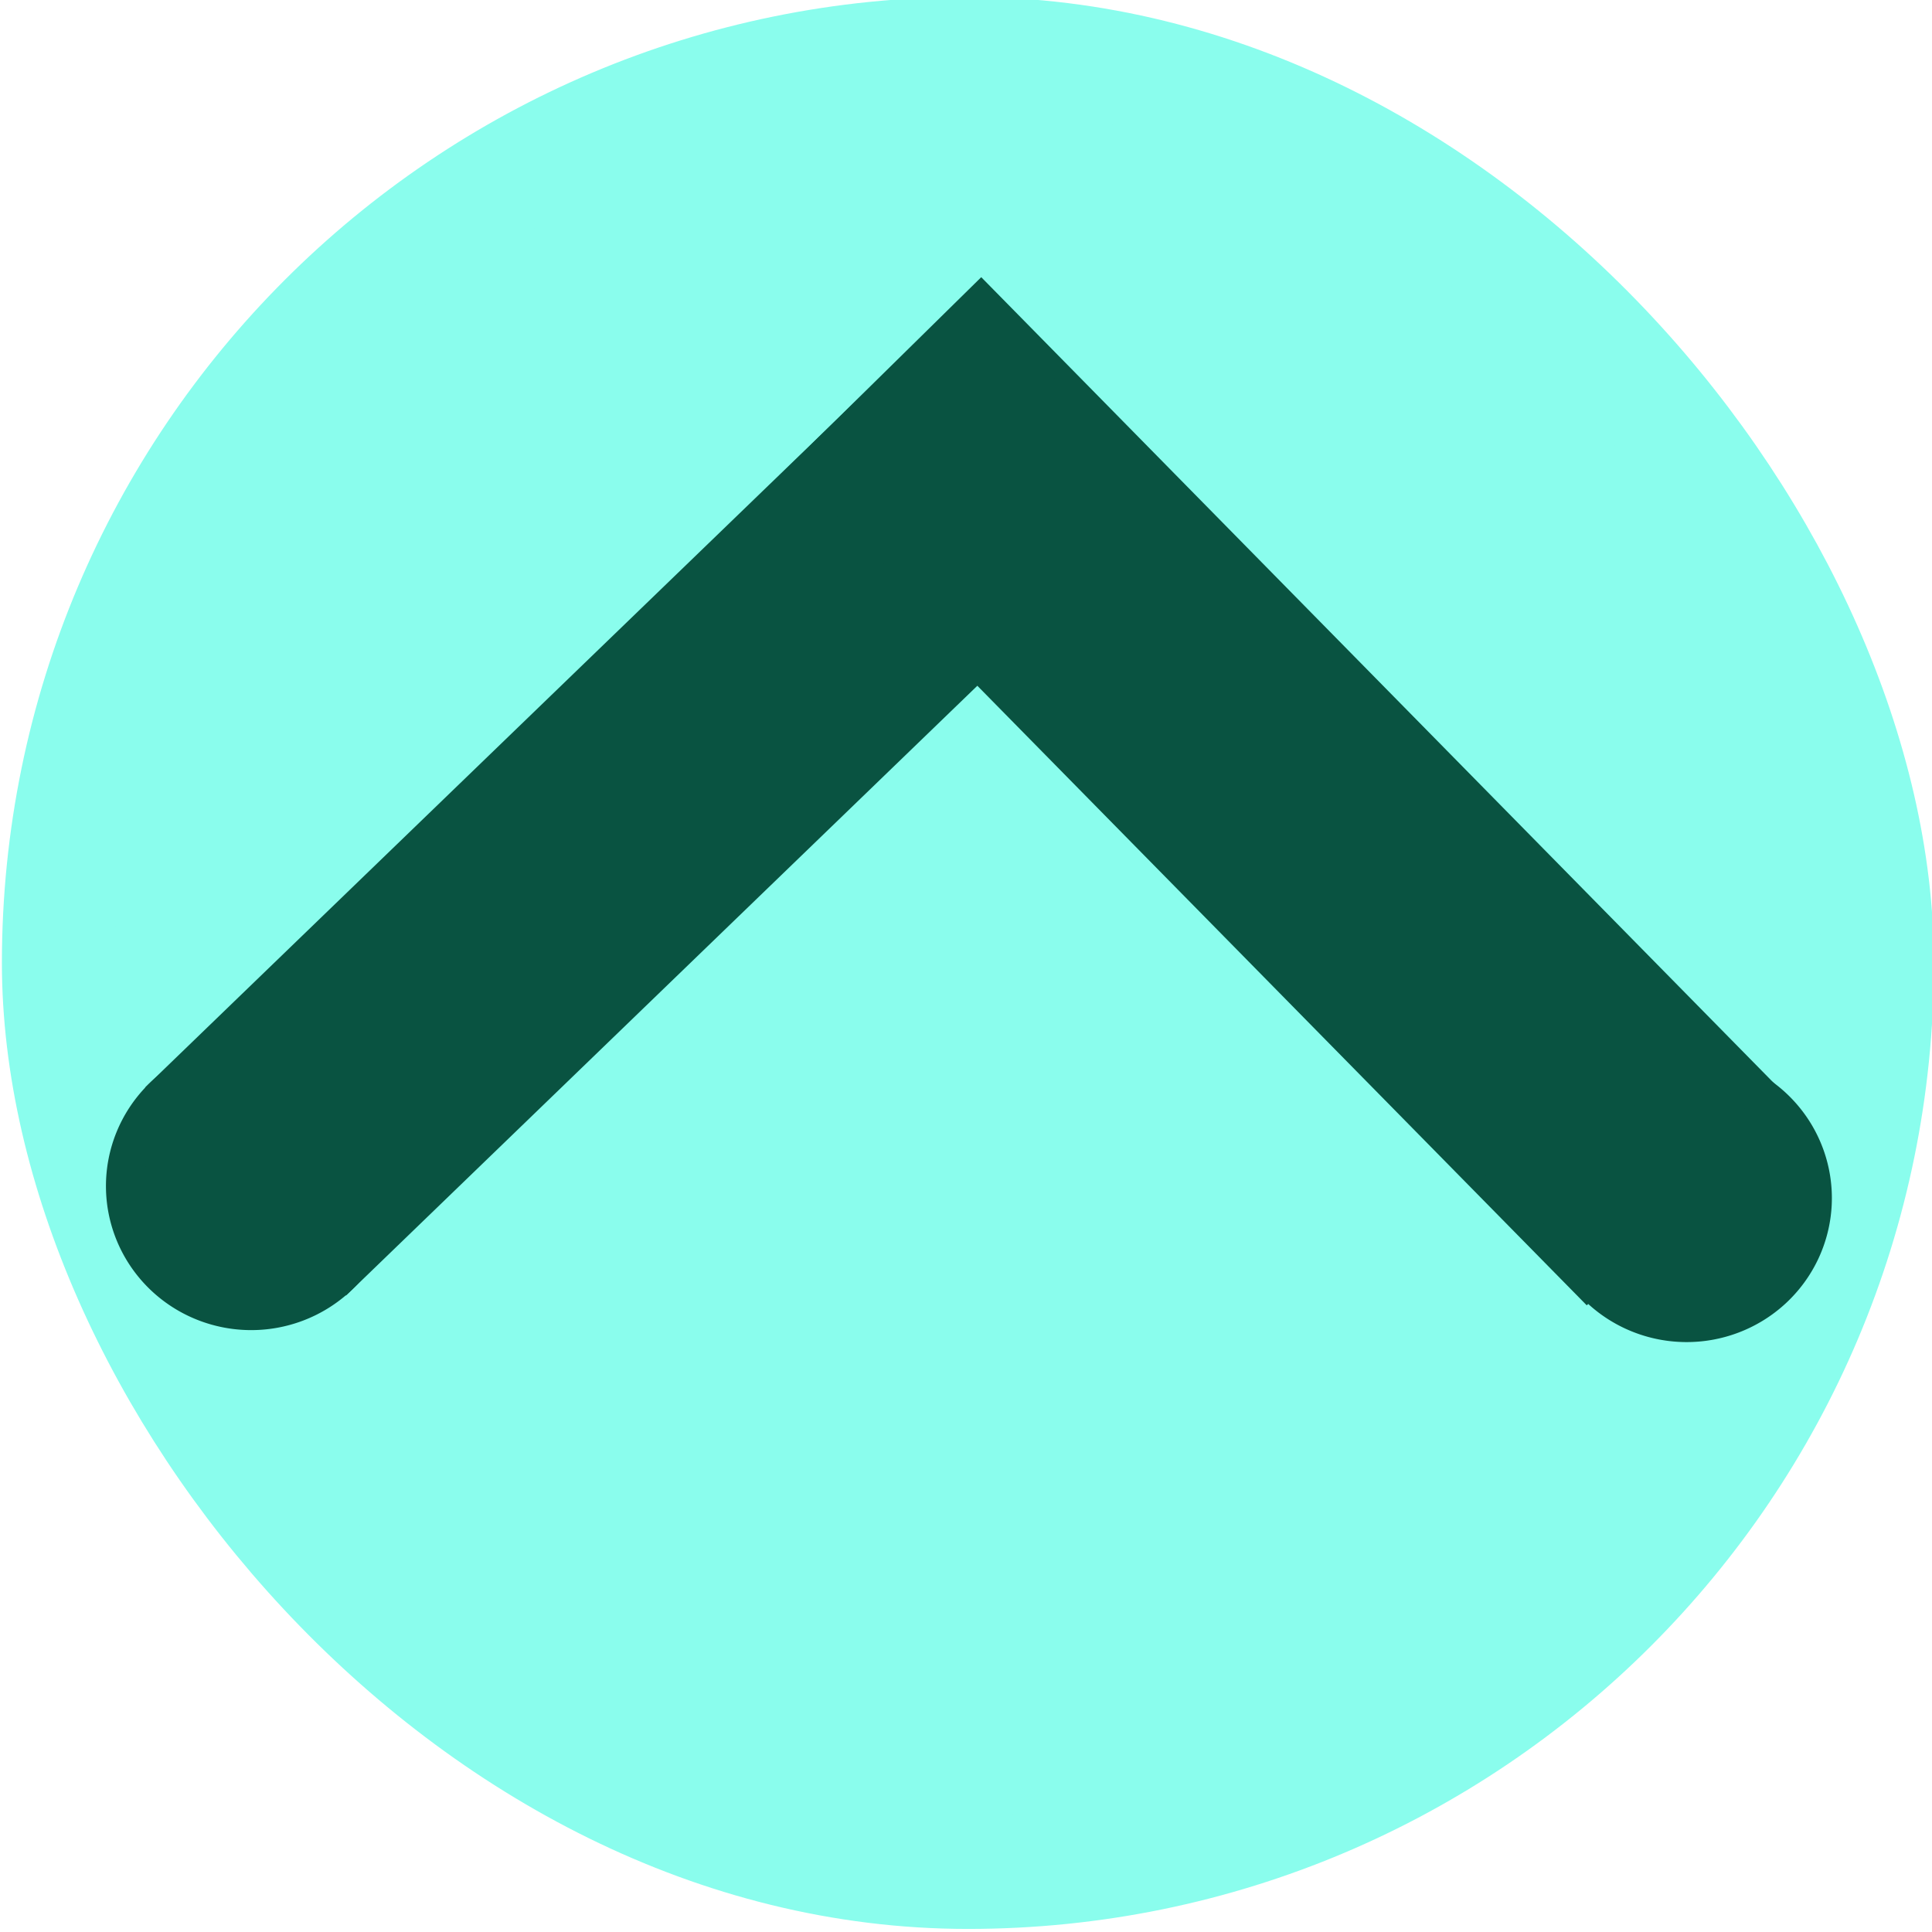 <?xml version="1.0" encoding="UTF-8" standalone="no"?>
<svg
   xmlns:dc="http://purl.org/dc/elements/1.1/"
   xmlns:cc="http://creativecommons.org/ns#"
   xmlns:rdf="http://www.w3.org/1999/02/22-rdf-syntax-ns#"
   xmlns:svg="http://www.w3.org/2000/svg"
   xmlns="http://www.w3.org/2000/svg"
   xmlns:sodipodi="http://sodipodi.sourceforge.net/DTD/sodipodi-0.dtd"
   xmlns:inkscape="http://www.inkscape.org/namespaces/inkscape"
   width="50"
   height="50"
   viewBox="0 0 13.229 13.229"
   version="1.1"
   id="svg8"
   inkscape:version="1.0 (4035a4fb49, 2020-05-01)"
   sodipodi:docname="arrowTop.svg">
  <defs
     id="defs2" />
  <sodipodi:namedview
     id="base"
     pagecolor="#ffffff"
     bordercolor="#666666"
     borderopacity="1.0"
     inkscape:pageopacity="0.0"
     inkscape:pageshadow="2"
     inkscape:zoom="3.959798"
     inkscape:cx="3.8964328"
     inkscape:cy="39.141893"
     inkscape:document-units="mm"
     inkscape:current-layer="layer1"
     inkscape:document-rotation="0"
     showgrid="false"
     units="px"
     inkscape:window-width="1350"
     inkscape:window-height="728"
     inkscape:window-x="0"
     inkscape:window-y="0"
     inkscape:window-maximized="0" />
  <g
     inkscape:label="Слой 1"
     inkscape:groupmode="layer"
     id="layer1">
    <g
       id="g899">
      <rect
         ry="6.228"
         y="0.366"
         x="0.4"
         height="12.455"
         width="12.455"
         id="rect833"
         style="opacity:0.999;fill:#8afded;fill-opacity:1;fill-rule:evenodd;stroke:#8afded;stroke-width:0.774;stroke-linecap:square;stroke-miterlimit:4;stroke-dasharray:none;stroke-opacity:1;paint-order:markers fill stroke" />
      <g
         id="g890"
         transform="translate(0.334,-12.695)">
        <g
           transform="matrix(0.816,0.031,-0.031,0.816,2.972,0.053)"
           id="g864">
          <rect
             ry="0"
             y="9.502"
             x="15.806"
             height="9.547"
             width="2.268"
             id="rect835"
             style="opacity:0.999;fill:#095341;fill-opacity:1;fill-rule:evenodd;stroke:#095341;stroke-width:0.157;stroke-linecap:square;stroke-opacity:1;paint-order:markers fill stroke"
             transform="rotate(43.82)" />
          <rect
             transform="matrix(-0.686,0.728,0.728,0.686,0,0)"
             style="opacity:0.999;fill:#095341;fill-opacity:1;fill-rule:evenodd;stroke:#095341;stroke-width:0.157;stroke-linecap:square;stroke-opacity:1;paint-order:markers fill stroke"
             id="rect860"
             width="2.268"
             height="9.547"
             x="9.582"
             y="15.699"
             ry="0" />
        </g>
        <path
           style="opacity:0.999;fill:#095341;fill-opacity:1;fill-rule:evenodd;stroke:#095341;stroke-width:0.259;stroke-linecap:square;stroke-opacity:1;paint-order:markers fill stroke"
           id="path881"
           sodipodi:type="arc"
           sodipodi:cx="1.386301"
           sodipodi:cy="20.816708"
           sodipodi:rx="0.86485094"
           sodipodi:ry="0.85666859"
           sodipodi:start="4.7837729"
           sodipodi:end="4.6820377"
           sodipodi:open="true"
           sodipodi:arc-type="arc"
           d="M 1.448,19.962 A 0.865,0.857 0 0 1 2.25,20.856 0.865,0.857 0 0 1 1.369,21.673 0.865,0.857 0 0 1 0.521,20.821 0.865,0.857 0 0 1 1.36,19.96" />
        <path
           d="m 11.277,20.044 a 0.865,0.857 0 0 1 0.802,0.894 0.865,0.857 0 0 1 -0.882,0.817 0.865,0.857 0 0 1 -0.847,-0.852 0.865,0.857 0 0 1 0.839,-0.86"
           sodipodi:arc-type="arc"
           sodipodi:open="true"
           sodipodi:end="4.6820377"
           sodipodi:start="4.7837729"
           sodipodi:ry="0.85666859"
           sodipodi:rx="0.86485094"
           sodipodi:cy="20.898922"
           sodipodi:cx="11.214919"
           sodipodi:type="arc"
           id="path883"
           style="opacity:0.999;fill:#095341;fill-opacity:1;fill-rule:evenodd;stroke:#095341;stroke-width:0.259;stroke-linecap:square;stroke-opacity:1;paint-order:markers fill stroke" />
      </g>
    </g>
  </g>
</svg>
